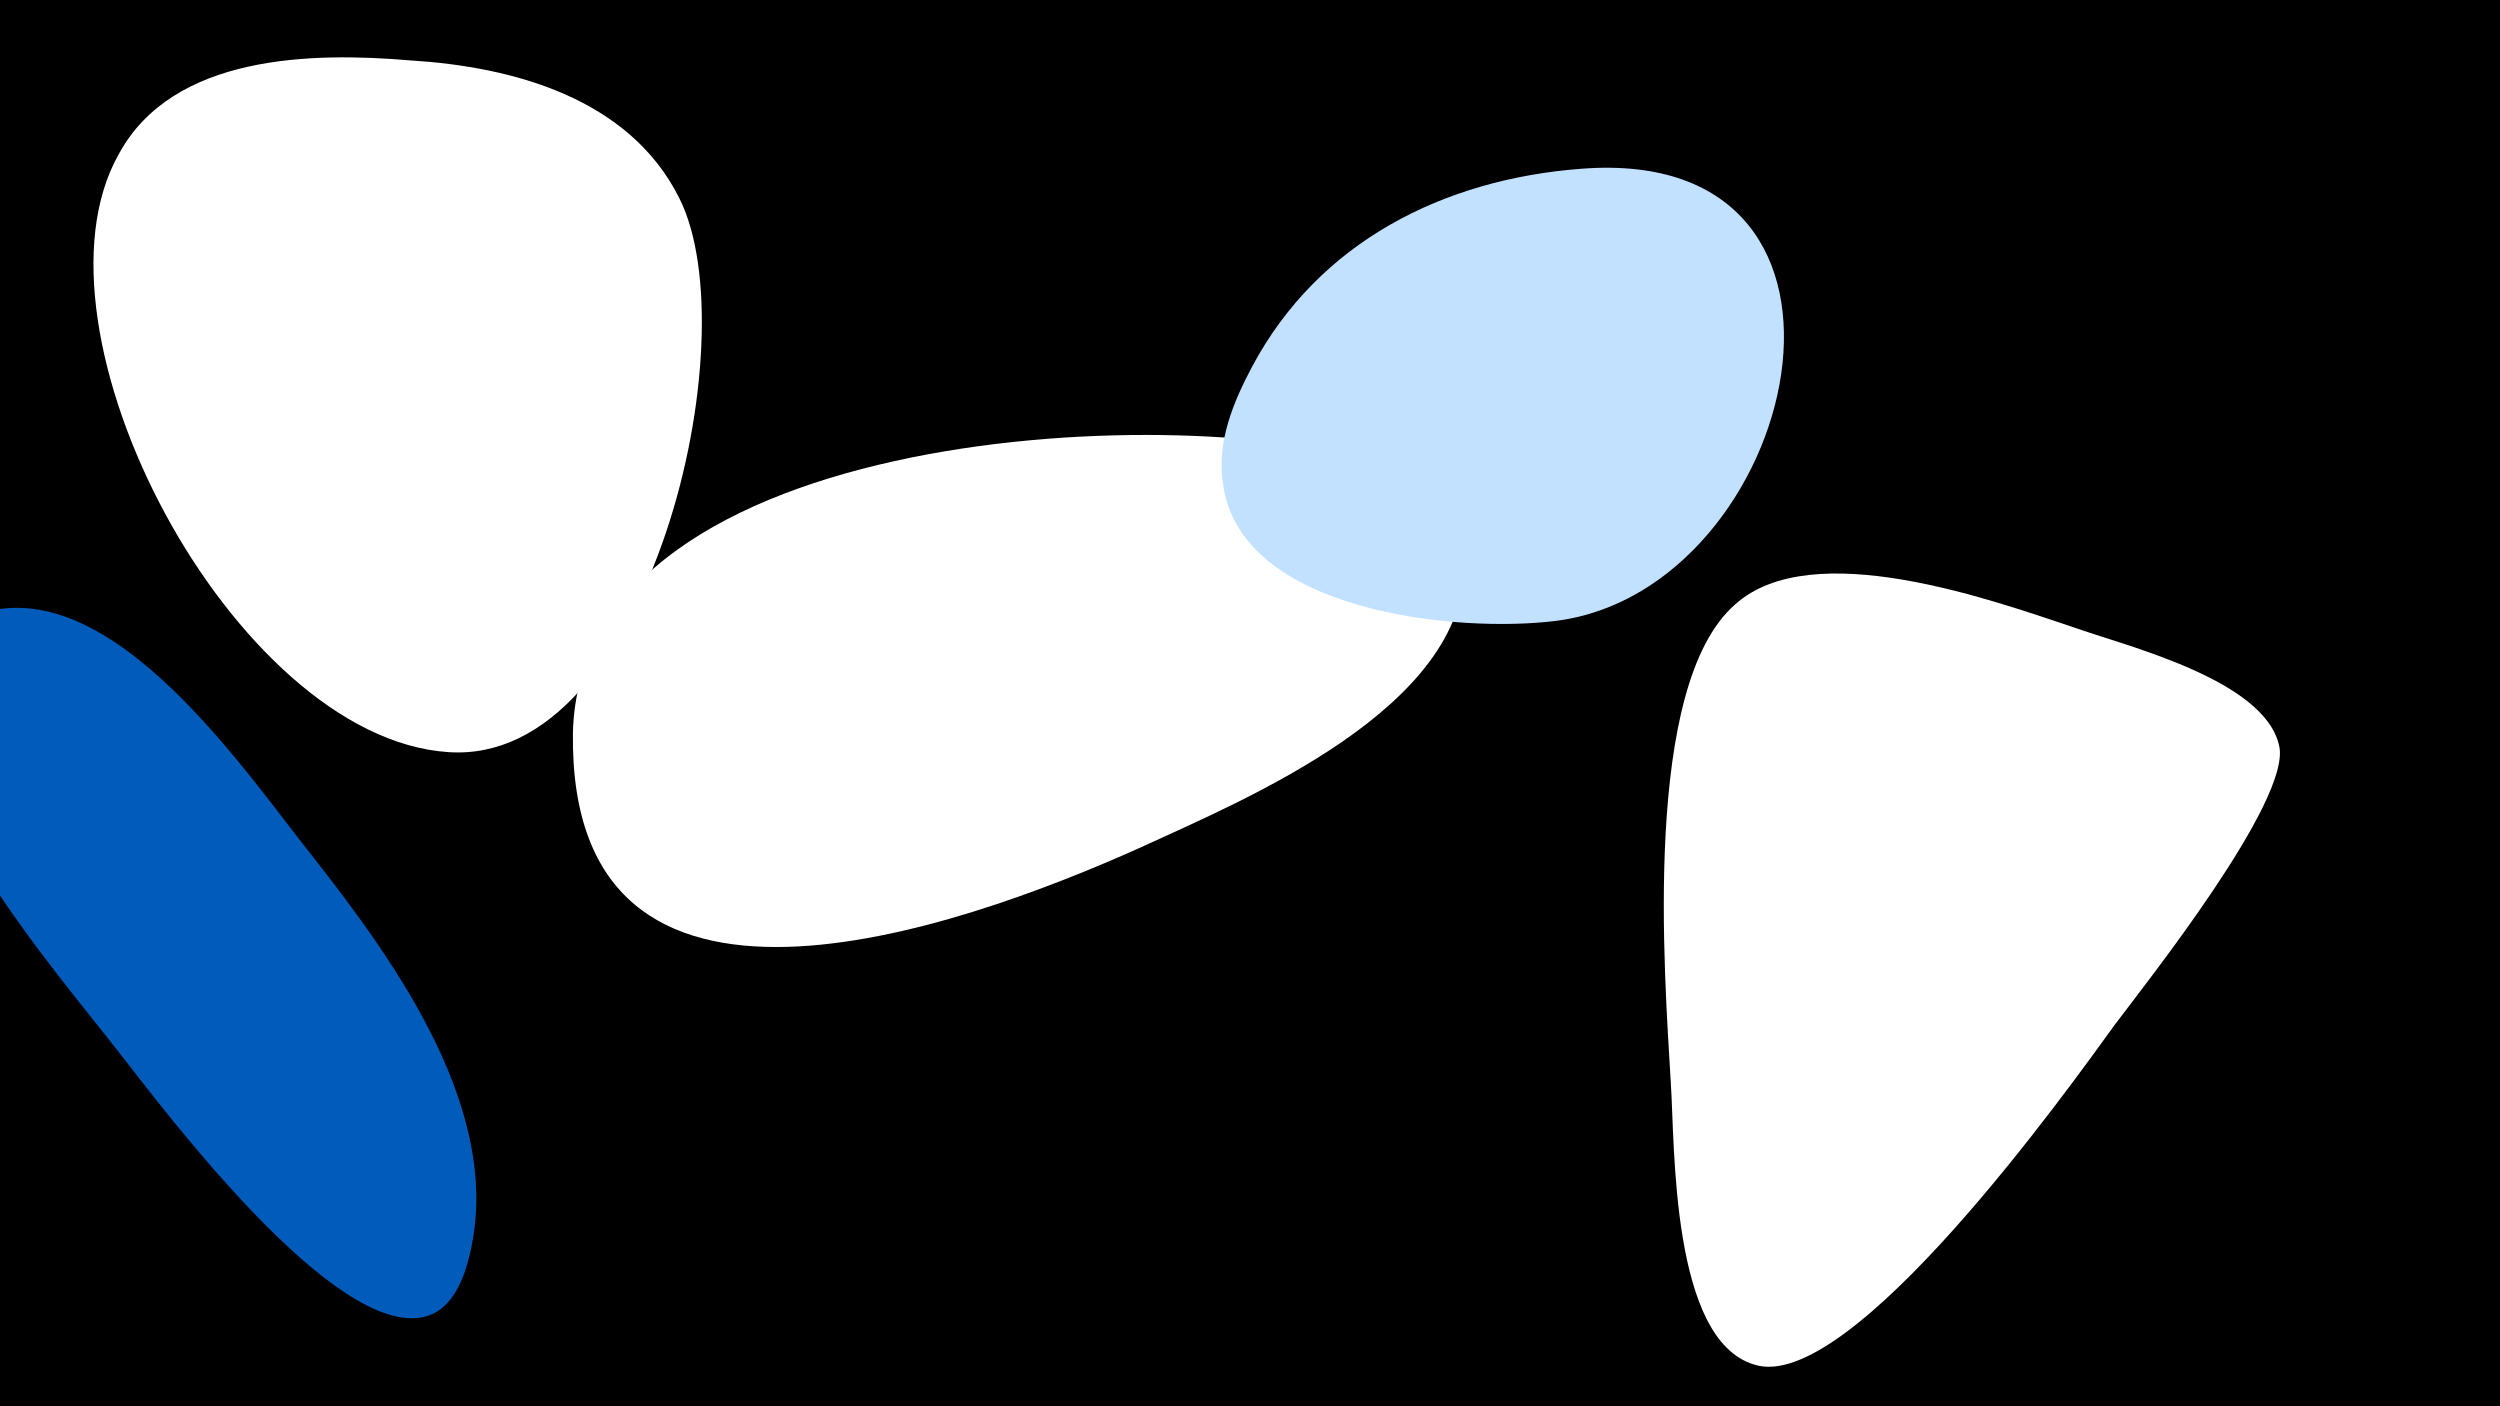 <svg width="1200" height="675" viewBox="-500 -500 1200 675" xmlns="http://www.w3.org/2000/svg"><path d="M-500-500h1200v675h-1200z" fill="#000"/><path d="M-350-89c-32-40-95-135-158-117-15 4-25 14-28 29-14 56 62 142 93 182 22 28 104 138 147 127 12-3 18-16 21-28 18-69-35-142-75-193z"  fill="#005bbb" /><path d="M-303-471c-47-4-114-3-140 45-48 85 55 280 158 287 97 7 145-199 111-266-24-48-80-63-129-66z"  fill="#fff" /><path d="M203-230c-1-24-20-39-41-47-86-31-384-21-387 129-2 161 185 94 272 55 50-23 157-67 156-137z"  fill="#fff" /><path d="M259-419c-66 5-126 35-158 95-9 17-17 36-14 56 8 62 113 72 160 66 117-15 167-229 12-217z"  fill="#c2e1ff" /><path d="M495-199c-39-13-125-44-162-11-45 39-34 178-31 230 2 30 0 123 40 135 46 15 152-134 173-163 15-20 85-108 79-134-7-32-74-48-99-57z"  fill="#fff" /></svg>